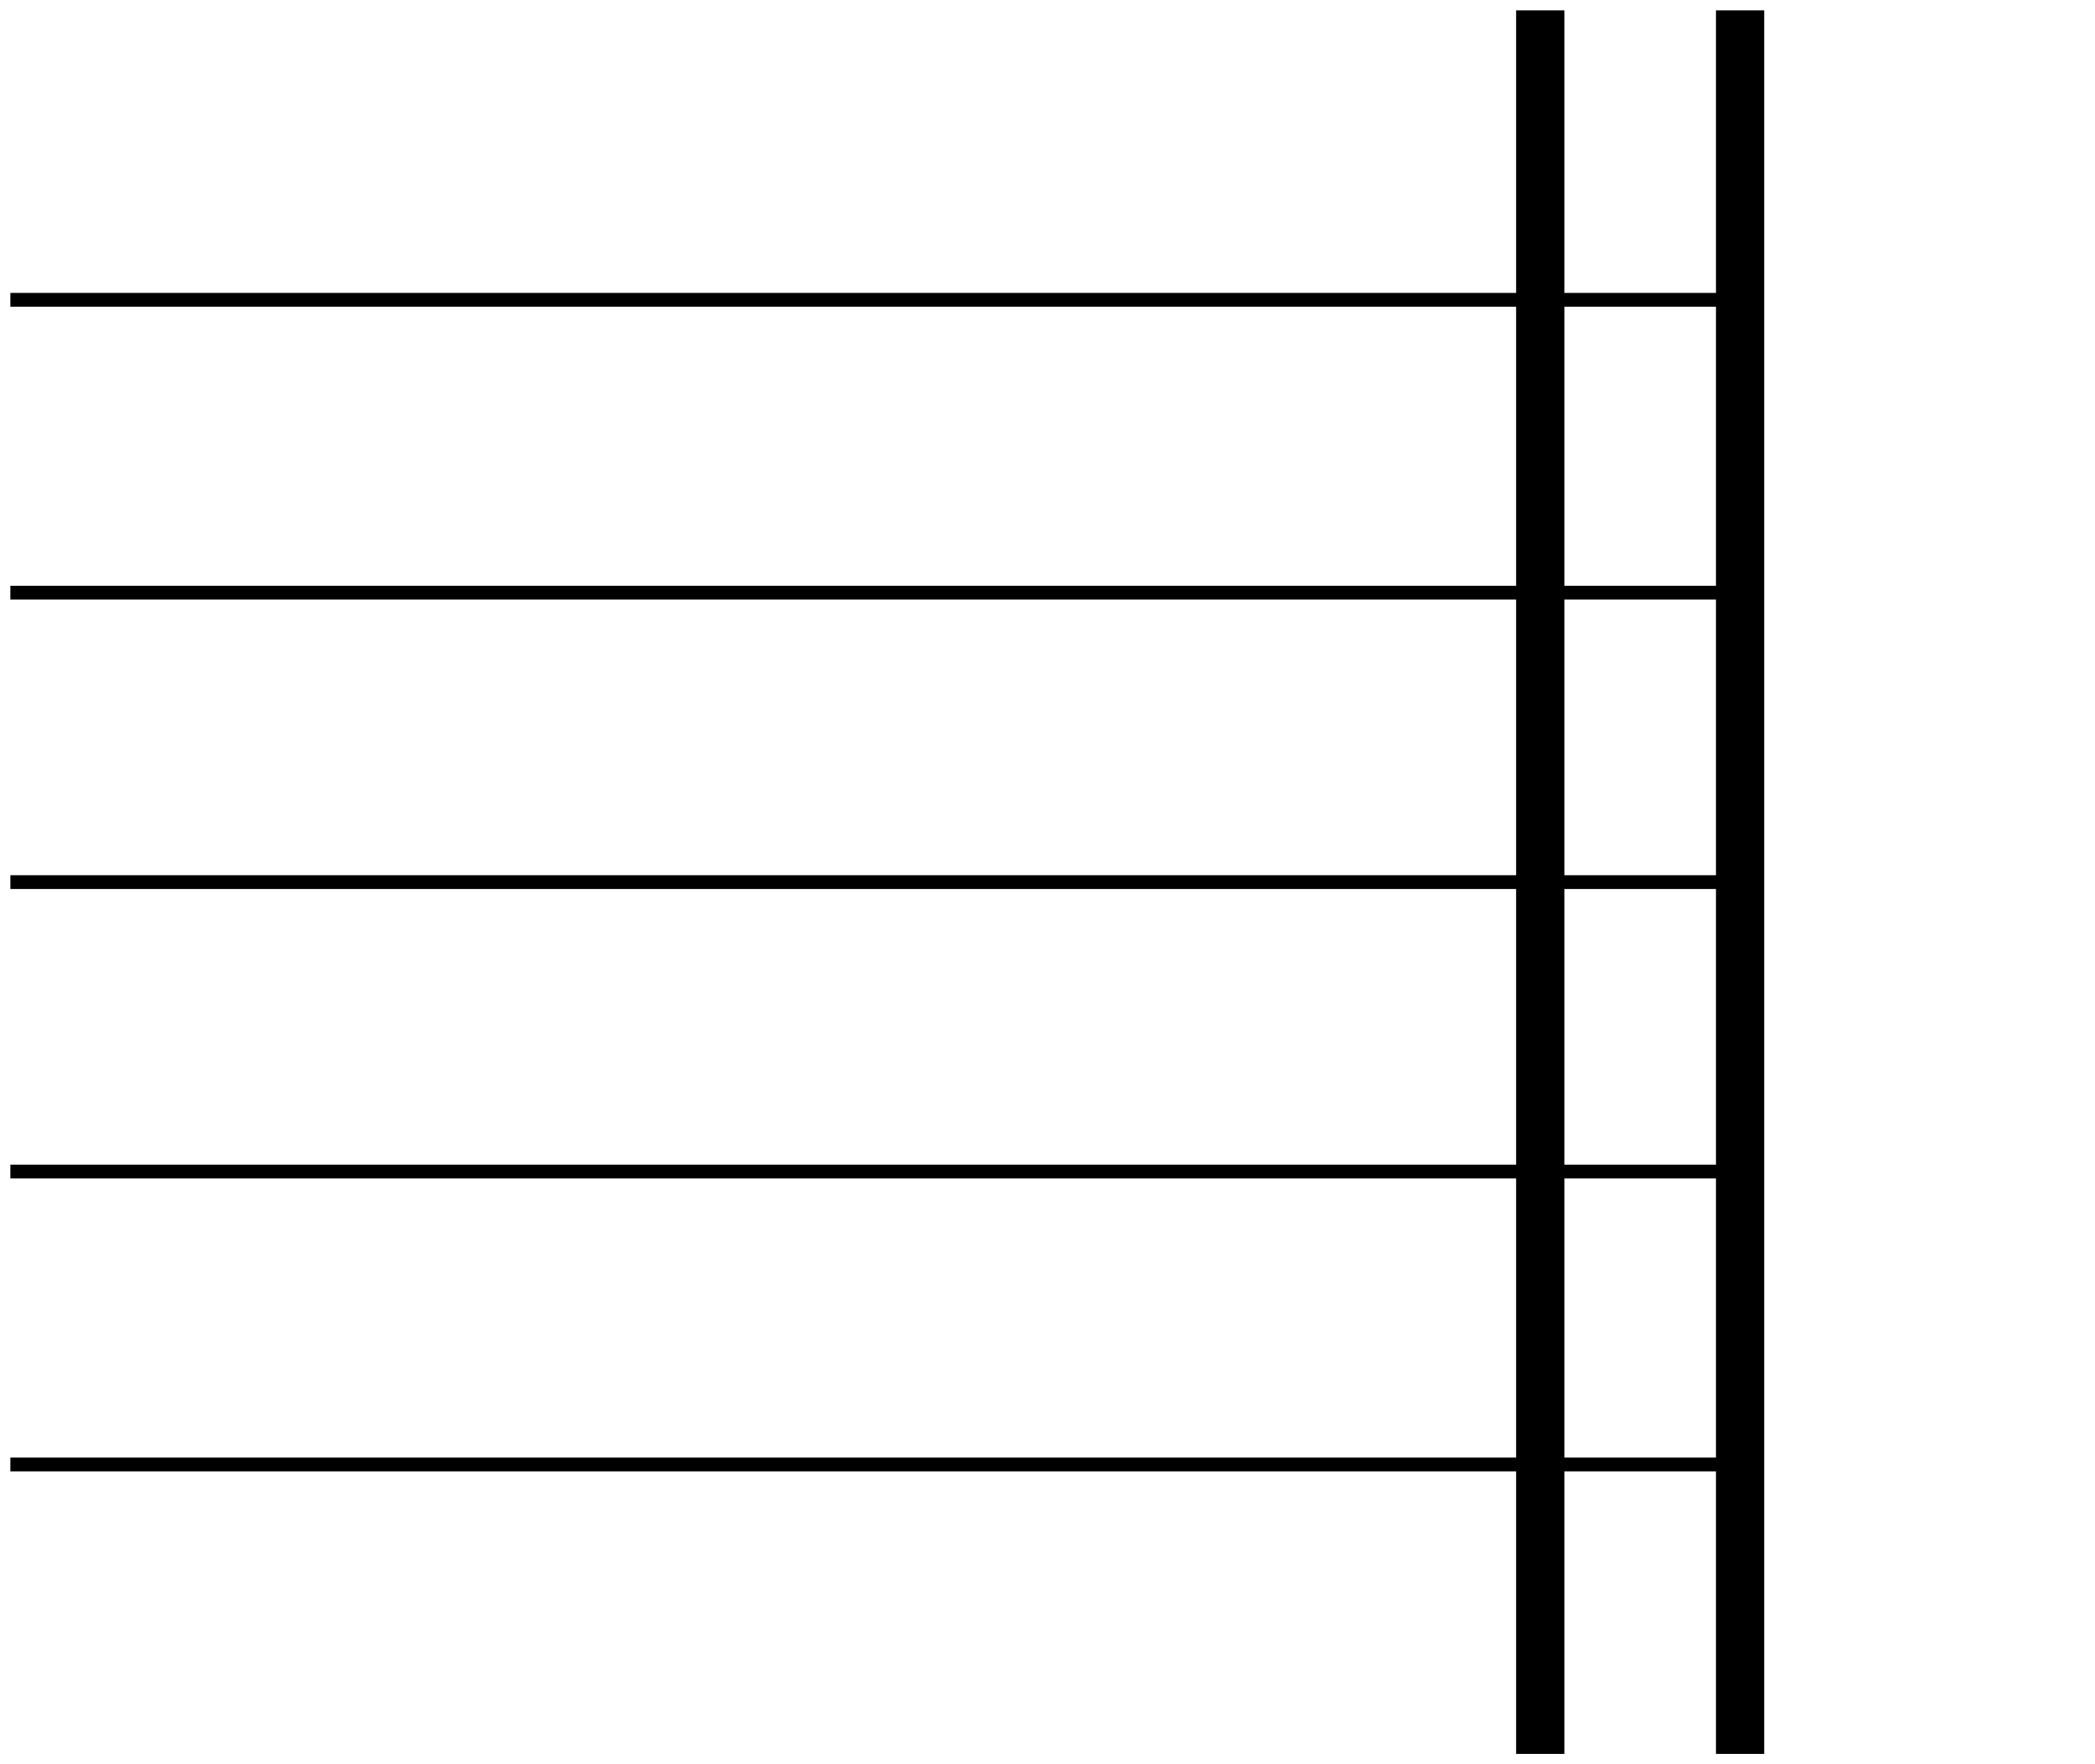 <!-- Generated by IcoMoon.io -->
<svg version="1.1" xmlns="http://www.w3.org/2000/svg" width="38" height="32" viewBox="0 0 38 32">
<title>uniE196</title>
<path d="M32 0.188v31.625h-0.875v-31.625h0.875zM0.188 26.438h31.625v0.25h-31.625v-0.25zM0.188 21.125h31.625v0.25h-31.625v-0.25zM0.188 15.875h31.625v0.25h-31.625v-0.25zM0.188 10.625h31.625v0.25h-31.625v-0.25zM0.188 5.313h31.625v0.25h-31.625v-0.25zM28.375 0.188v31.625h-0.875v-31.625h0.875z"></path>
</svg>
